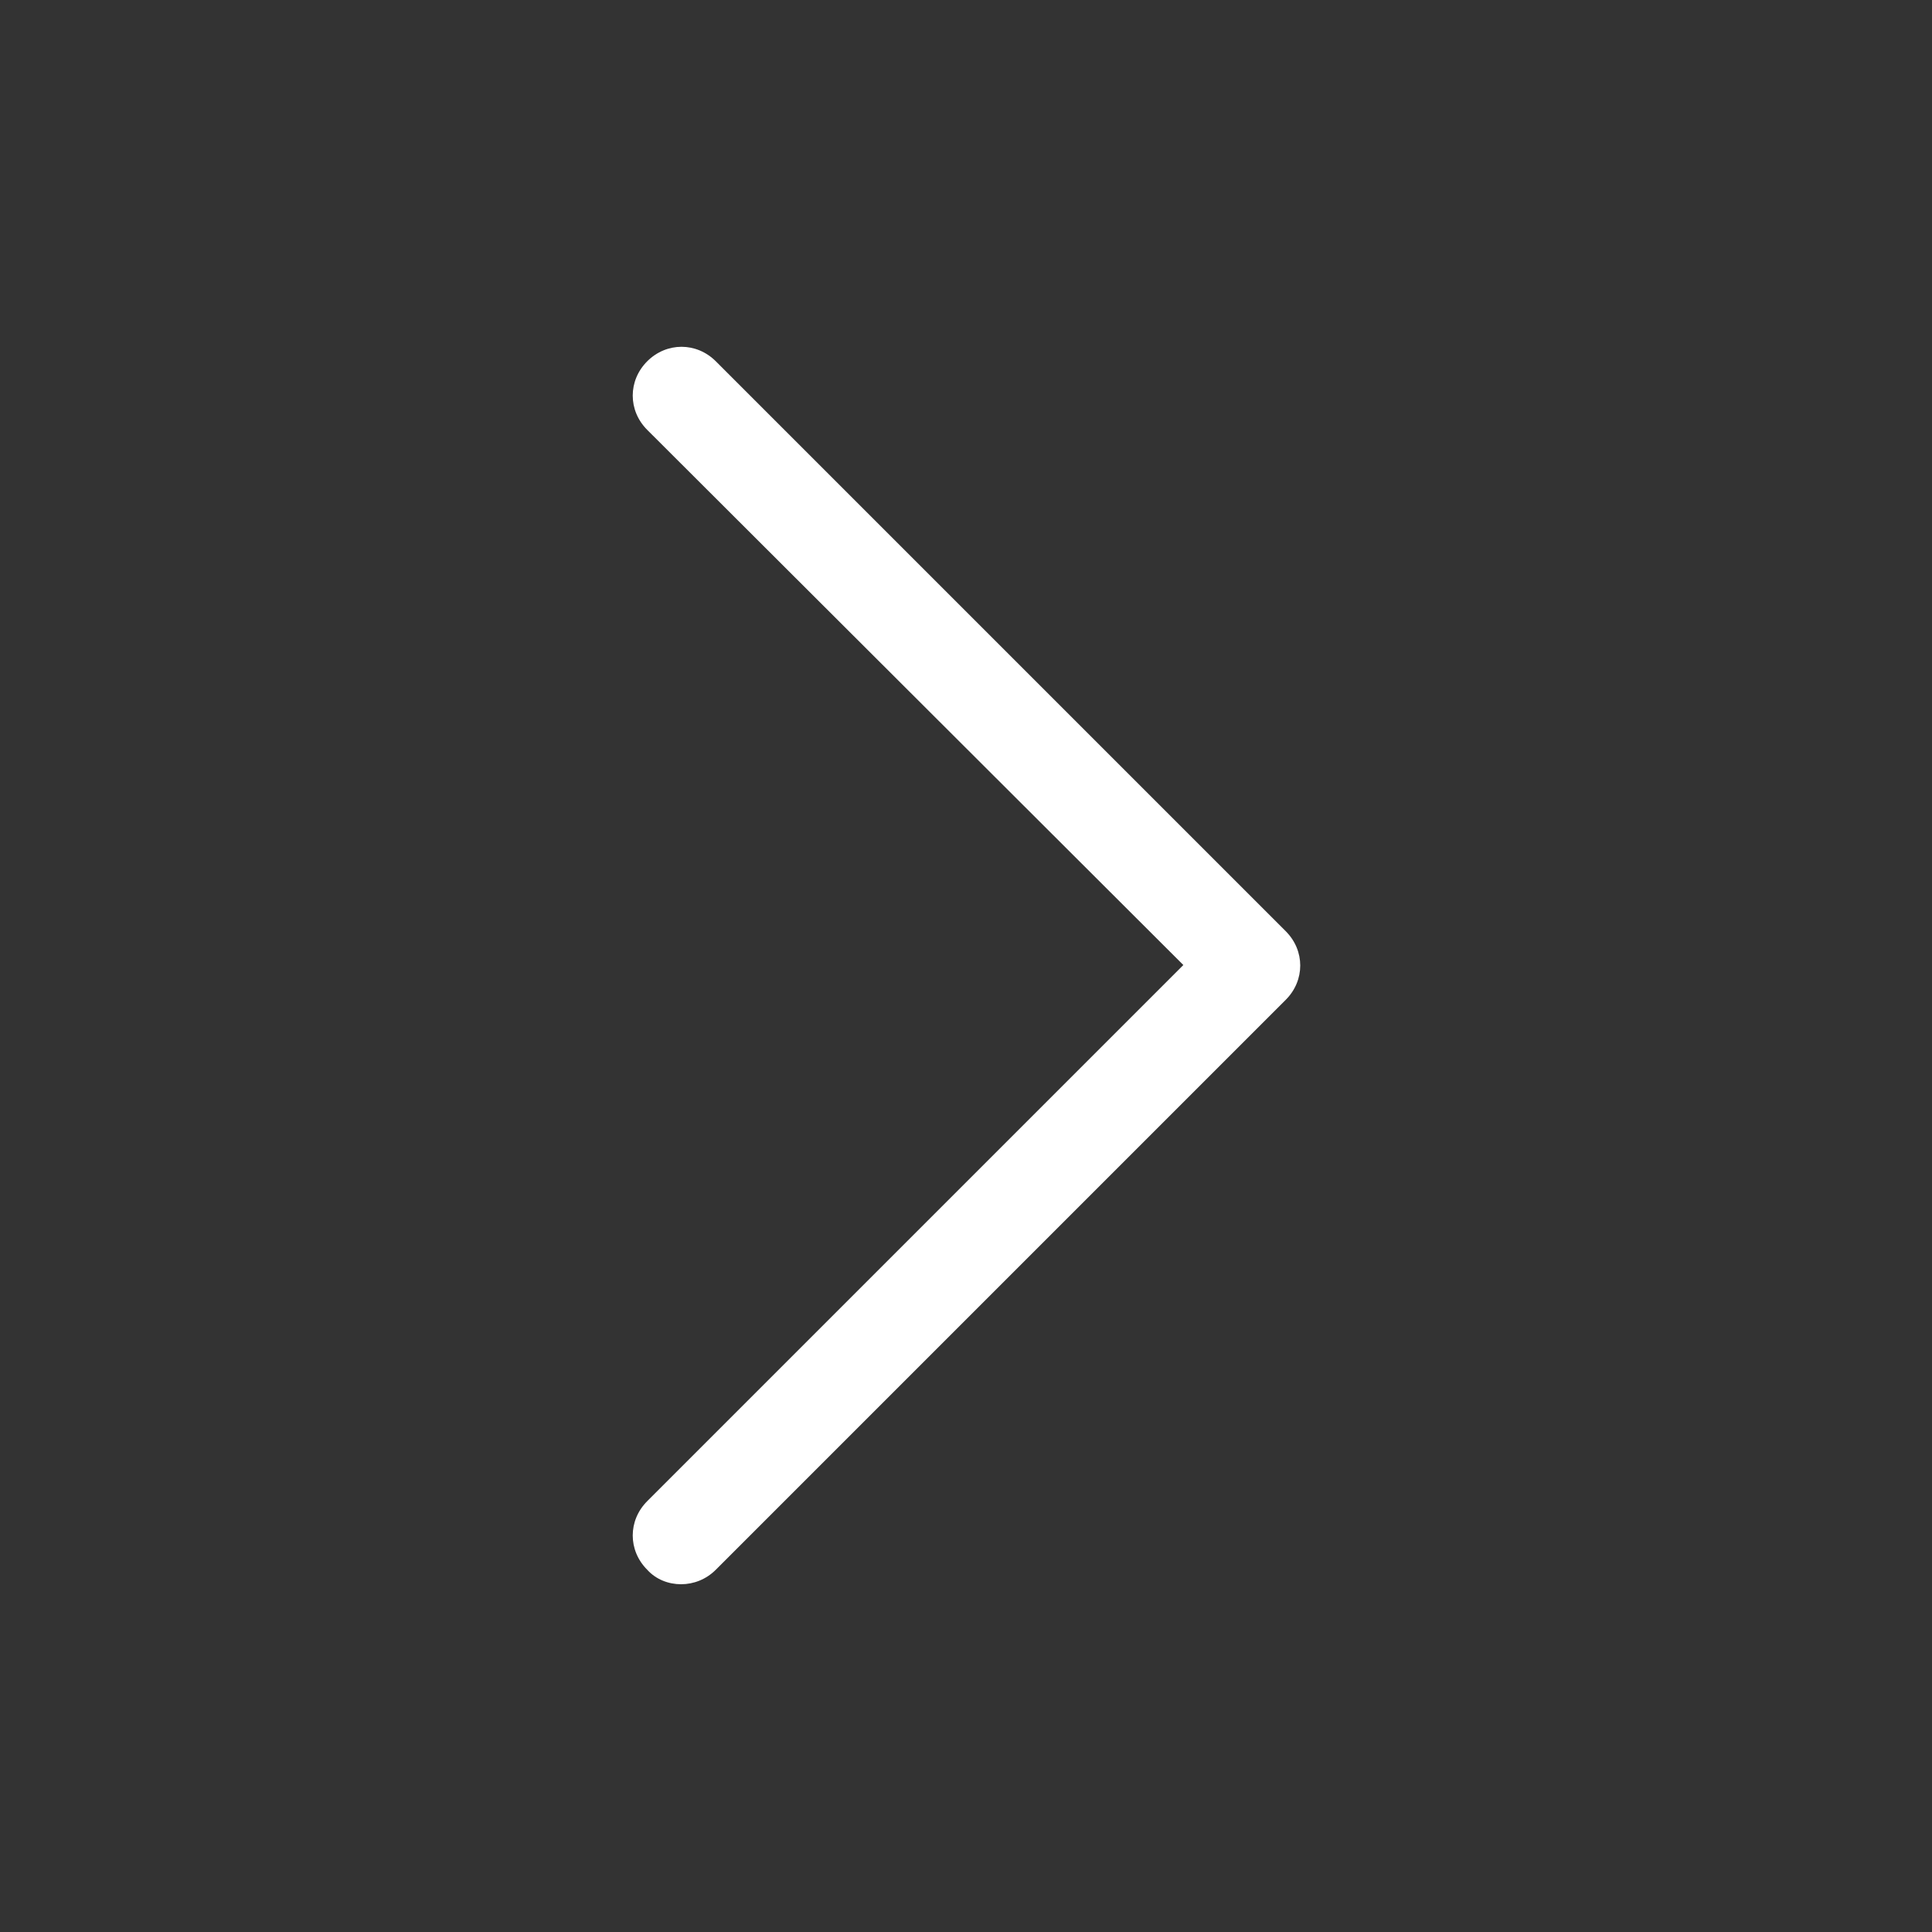 <?xml version="1.0" standalone="no"?>
<!DOCTYPE svg PUBLIC "-//W3C//DTD SVG 1.1//EN" "http://www.w3.org/Graphics/SVG/1.1/DTD/svg11.dtd">
<svg t="1722924632428" class="icon" viewBox="0 0 1024 1024" version="1.1"
    xmlns="http://www.w3.org/2000/svg" p-id="15389" xmlns:xlink="http://www.w3.org/1999/xlink"
    width="200" height="200">
    <rect x="0" y="0" width="1024" height="1024" fill="#333333" stroke="none"/>
    <path
        d="M360.96 839.68c-6.656 0-13.312-2.56-17.92-7.68-10.24-10.24-10.24-26.112 0-36.352l284.16-284.16L343.04 227.84c-10.24-10.24-10.24-26.112 0-36.352s26.112-10.24 36.352 0l302.08 302.08c10.24 10.24 10.24 26.112 0 36.352l-302.08 302.08c-5.12 5.12-11.776 7.68-18.432 7.68z"
        fill="#ffffff" p-id="15390"></path>
</svg>